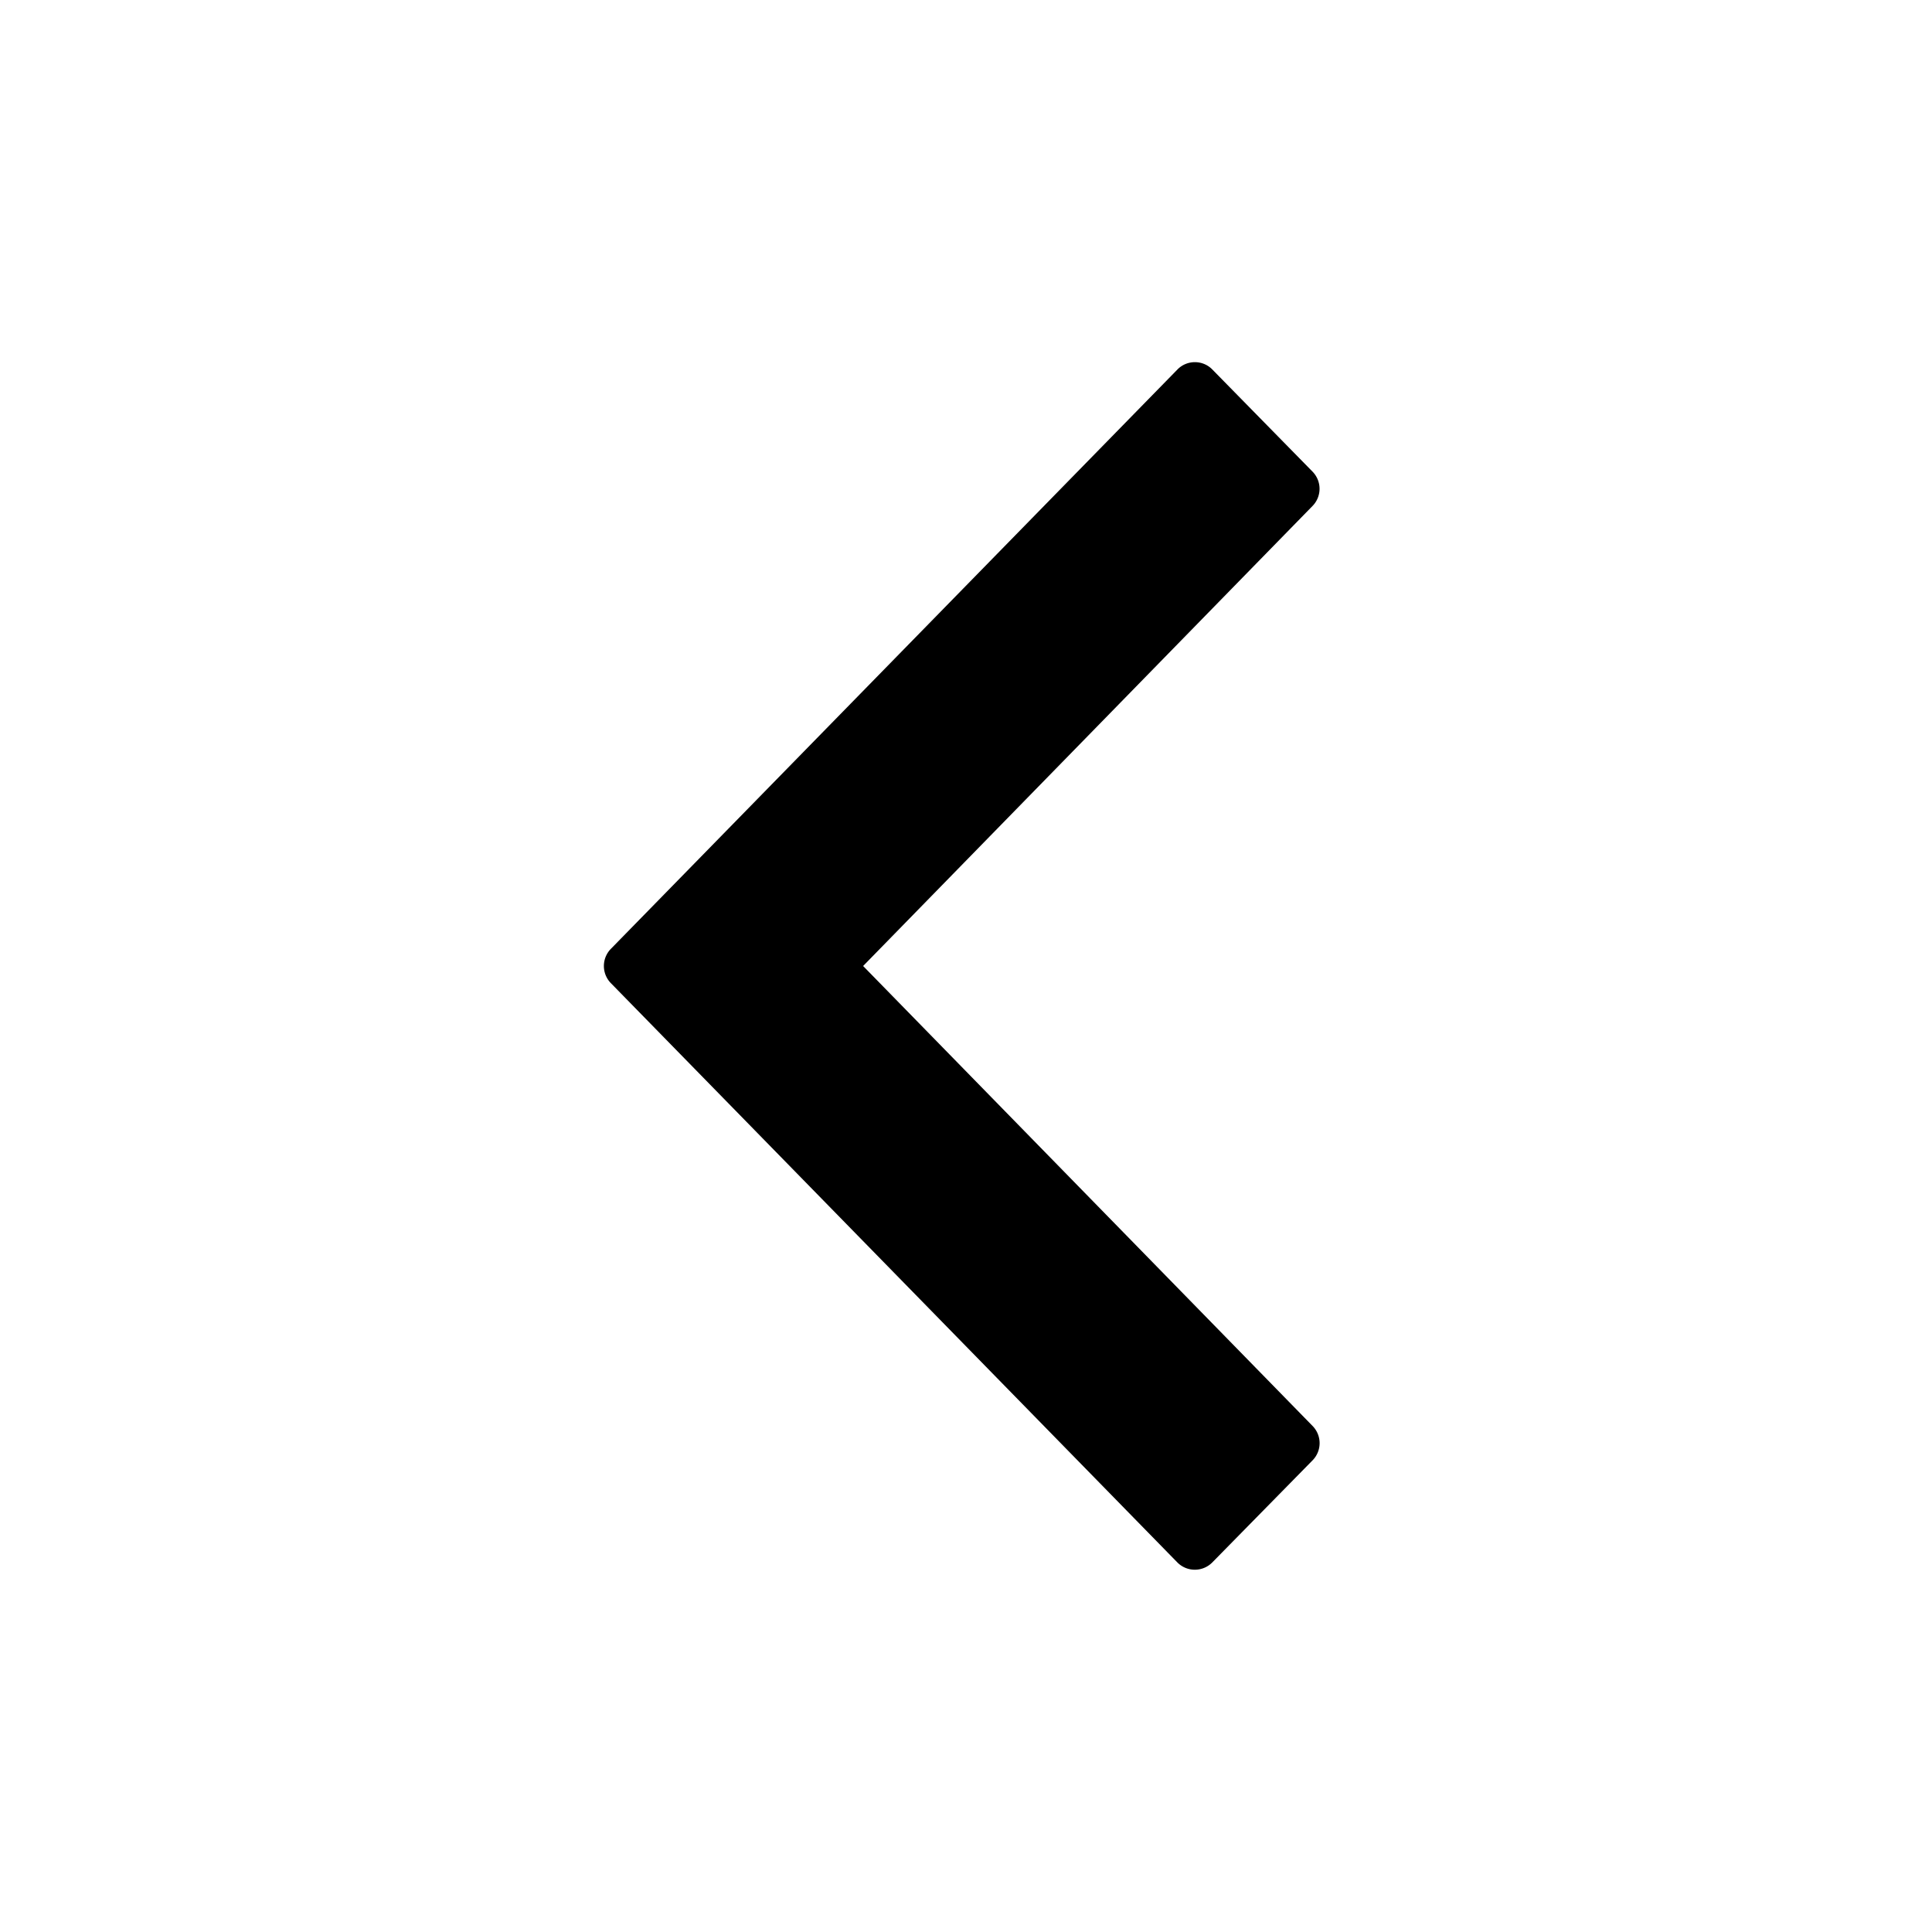 <svg width="16" height="16" fill="currentColor" viewBox="0 0 16 16"><path fill="currentColor" d="m7.148 8 3.722 3.809a.203.203 0 0 1 0 .285l-.83.845c-.08.081-.21.081-.29 0L5.059 8.142a.203.203 0 0 1 0-.284L9.751 3.06c.079-.081.21-.081.289 0l.83.846a.203.203 0 0 1 0 .284z"/></svg>